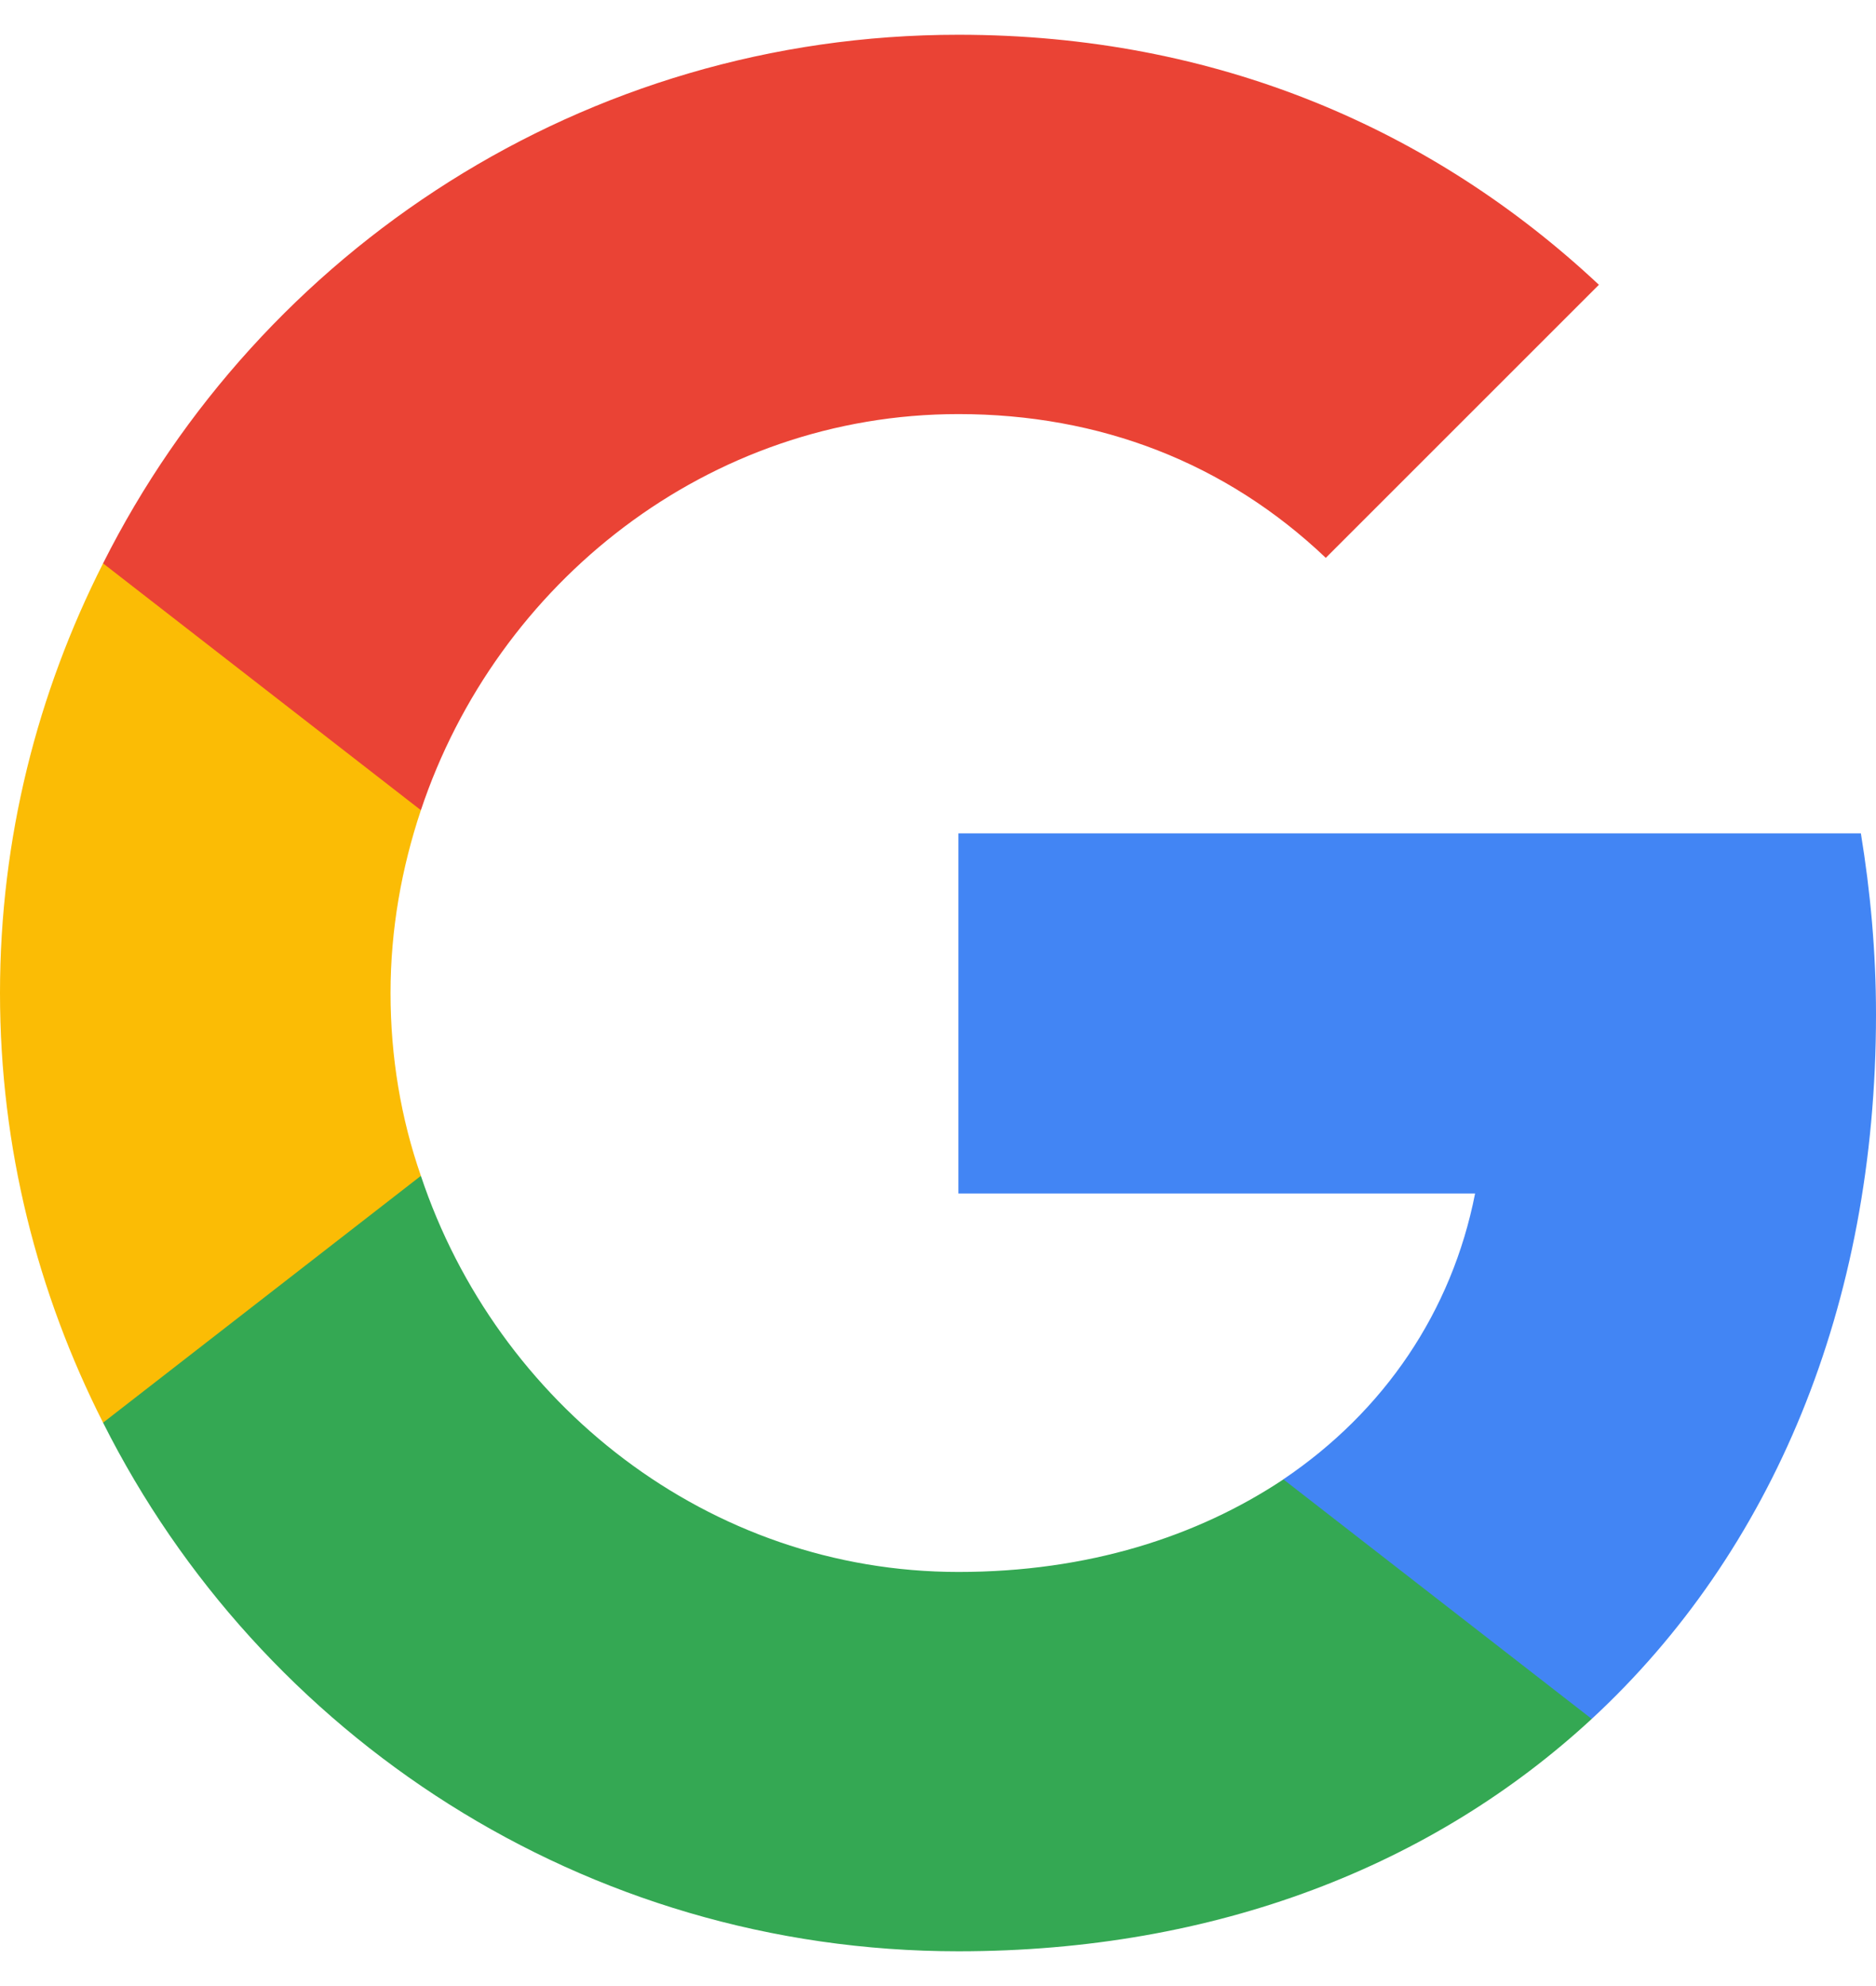 <svg width="17" height="18" viewBox="0 0 17 18" fill="none" xmlns="http://www.w3.org/2000/svg">
<path d="M17 9.195C17 8.624 16.949 8.081 16.863 7.553H8.685V10.817H13.367C13.157 11.888 12.542 12.792 11.63 13.407V15.579H14.424C16.059 14.066 17 11.837 17 9.195Z" fill="#4285F4"/>
<path d="M8.685 17.685C11.029 17.685 12.991 16.903 14.424 15.579L11.63 13.408C10.848 13.928 9.857 14.247 8.685 14.247C6.419 14.247 4.502 12.72 3.814 10.657H0.934V12.894C2.359 15.731 5.29 17.685 8.685 17.685Z" fill="#34A853"/>
<path d="M3.814 10.657C3.633 10.136 3.539 9.579 3.539 9C3.539 8.421 3.64 7.864 3.814 7.343V5.106H0.934C0.34 6.279 0 7.596 0 9C0 10.404 0.34 11.721 0.934 12.894L3.814 10.657Z" fill="#FBBC05"/>
<path d="M8.685 3.753C9.966 3.753 11.109 4.195 12.014 5.056L14.489 2.581C12.991 1.177 11.029 0.315 8.685 0.315C5.29 0.315 2.359 2.269 0.934 5.106L3.814 7.343C4.502 5.28 6.419 3.753 8.685 3.753Z" fill="#EA4335"/>
</svg>

